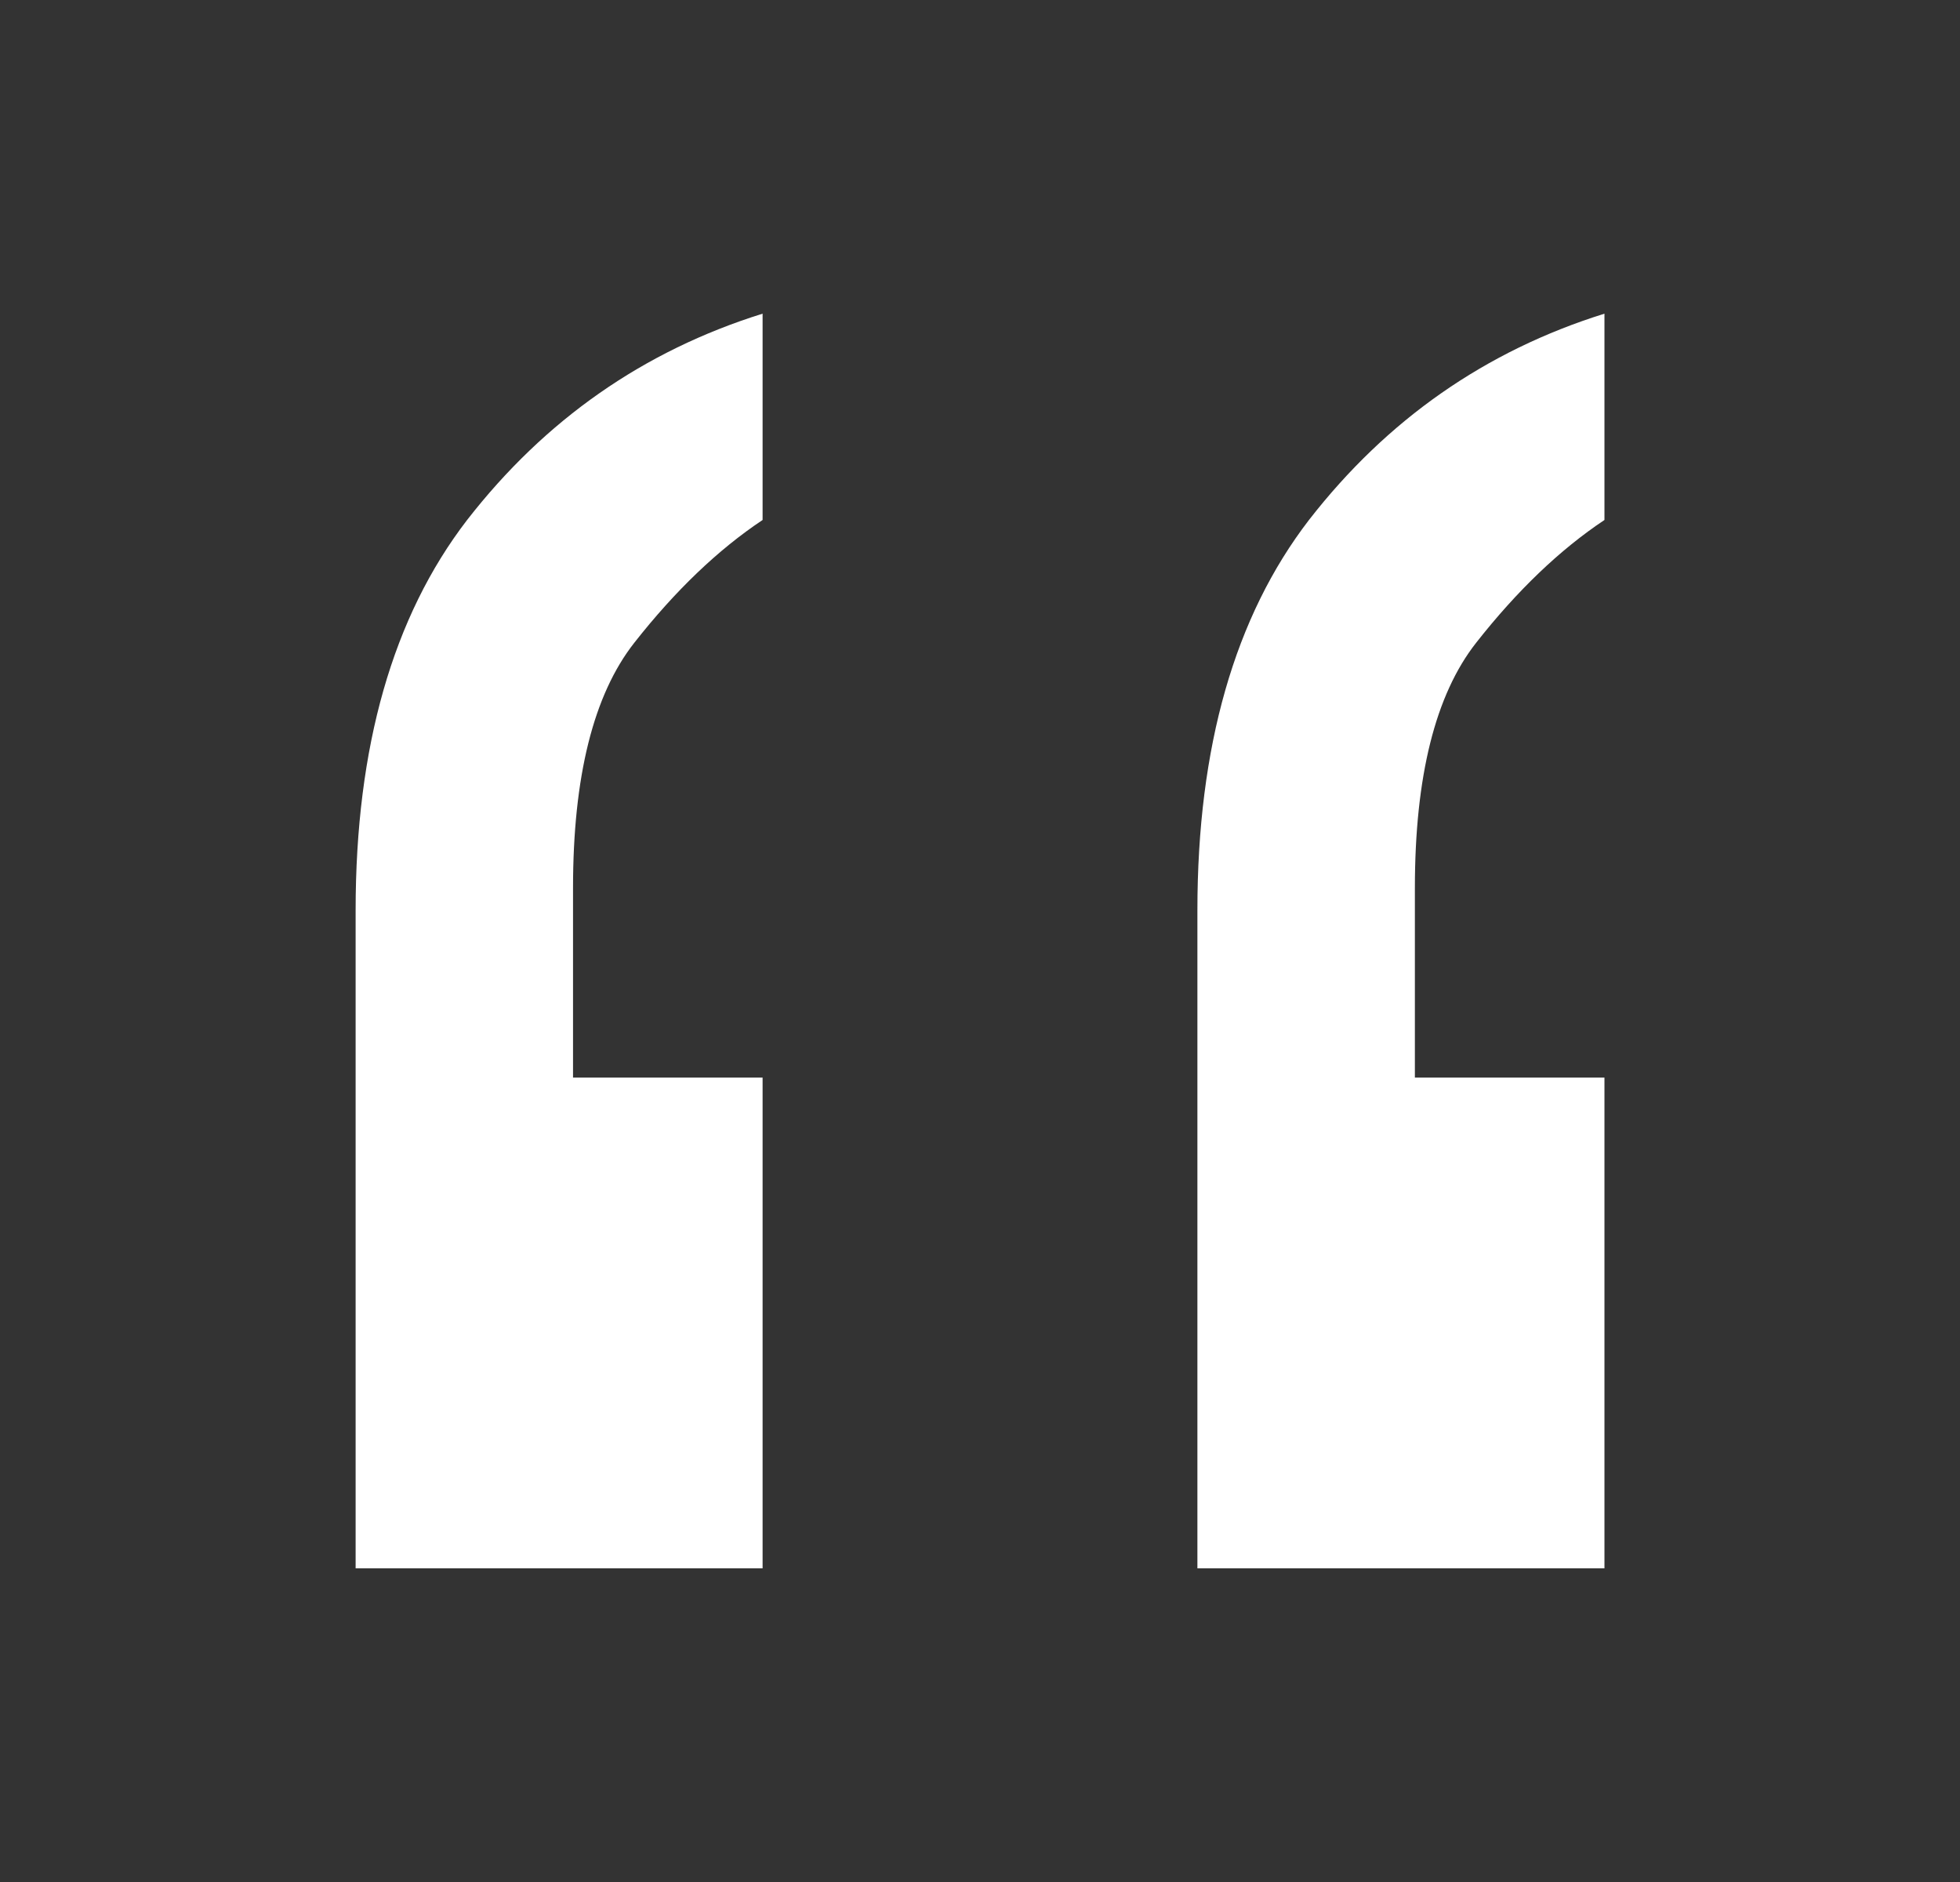 <svg width="25" height="24" viewBox="0 0 25 24" fill="none" xmlns="http://www.w3.org/2000/svg">
<rect x="0" y="0" width="25" height="24" fill="#333333" stroke="none"/>
<path d="M15.273 11.609C15.273 9.523 15.748 7.864 16.696 6.631C17.691 5.351 18.948 4.474 20.465 4V6.631C19.896 7.01 19.351 7.532 18.829 8.196C18.308 8.859 18.047 9.902 18.047 11.324V13.742H20.465V20H15.273V11.609ZM4.536 11.609C4.536 9.523 5.01 7.864 5.958 6.631C6.953 5.351 8.21 4.474 9.727 4V6.631C9.158 7.01 8.613 7.532 8.091 8.196C7.57 8.859 7.309 9.902 7.309 11.324V13.742H9.727V20H4.536V11.609Z" fill="white"/>
</svg>
